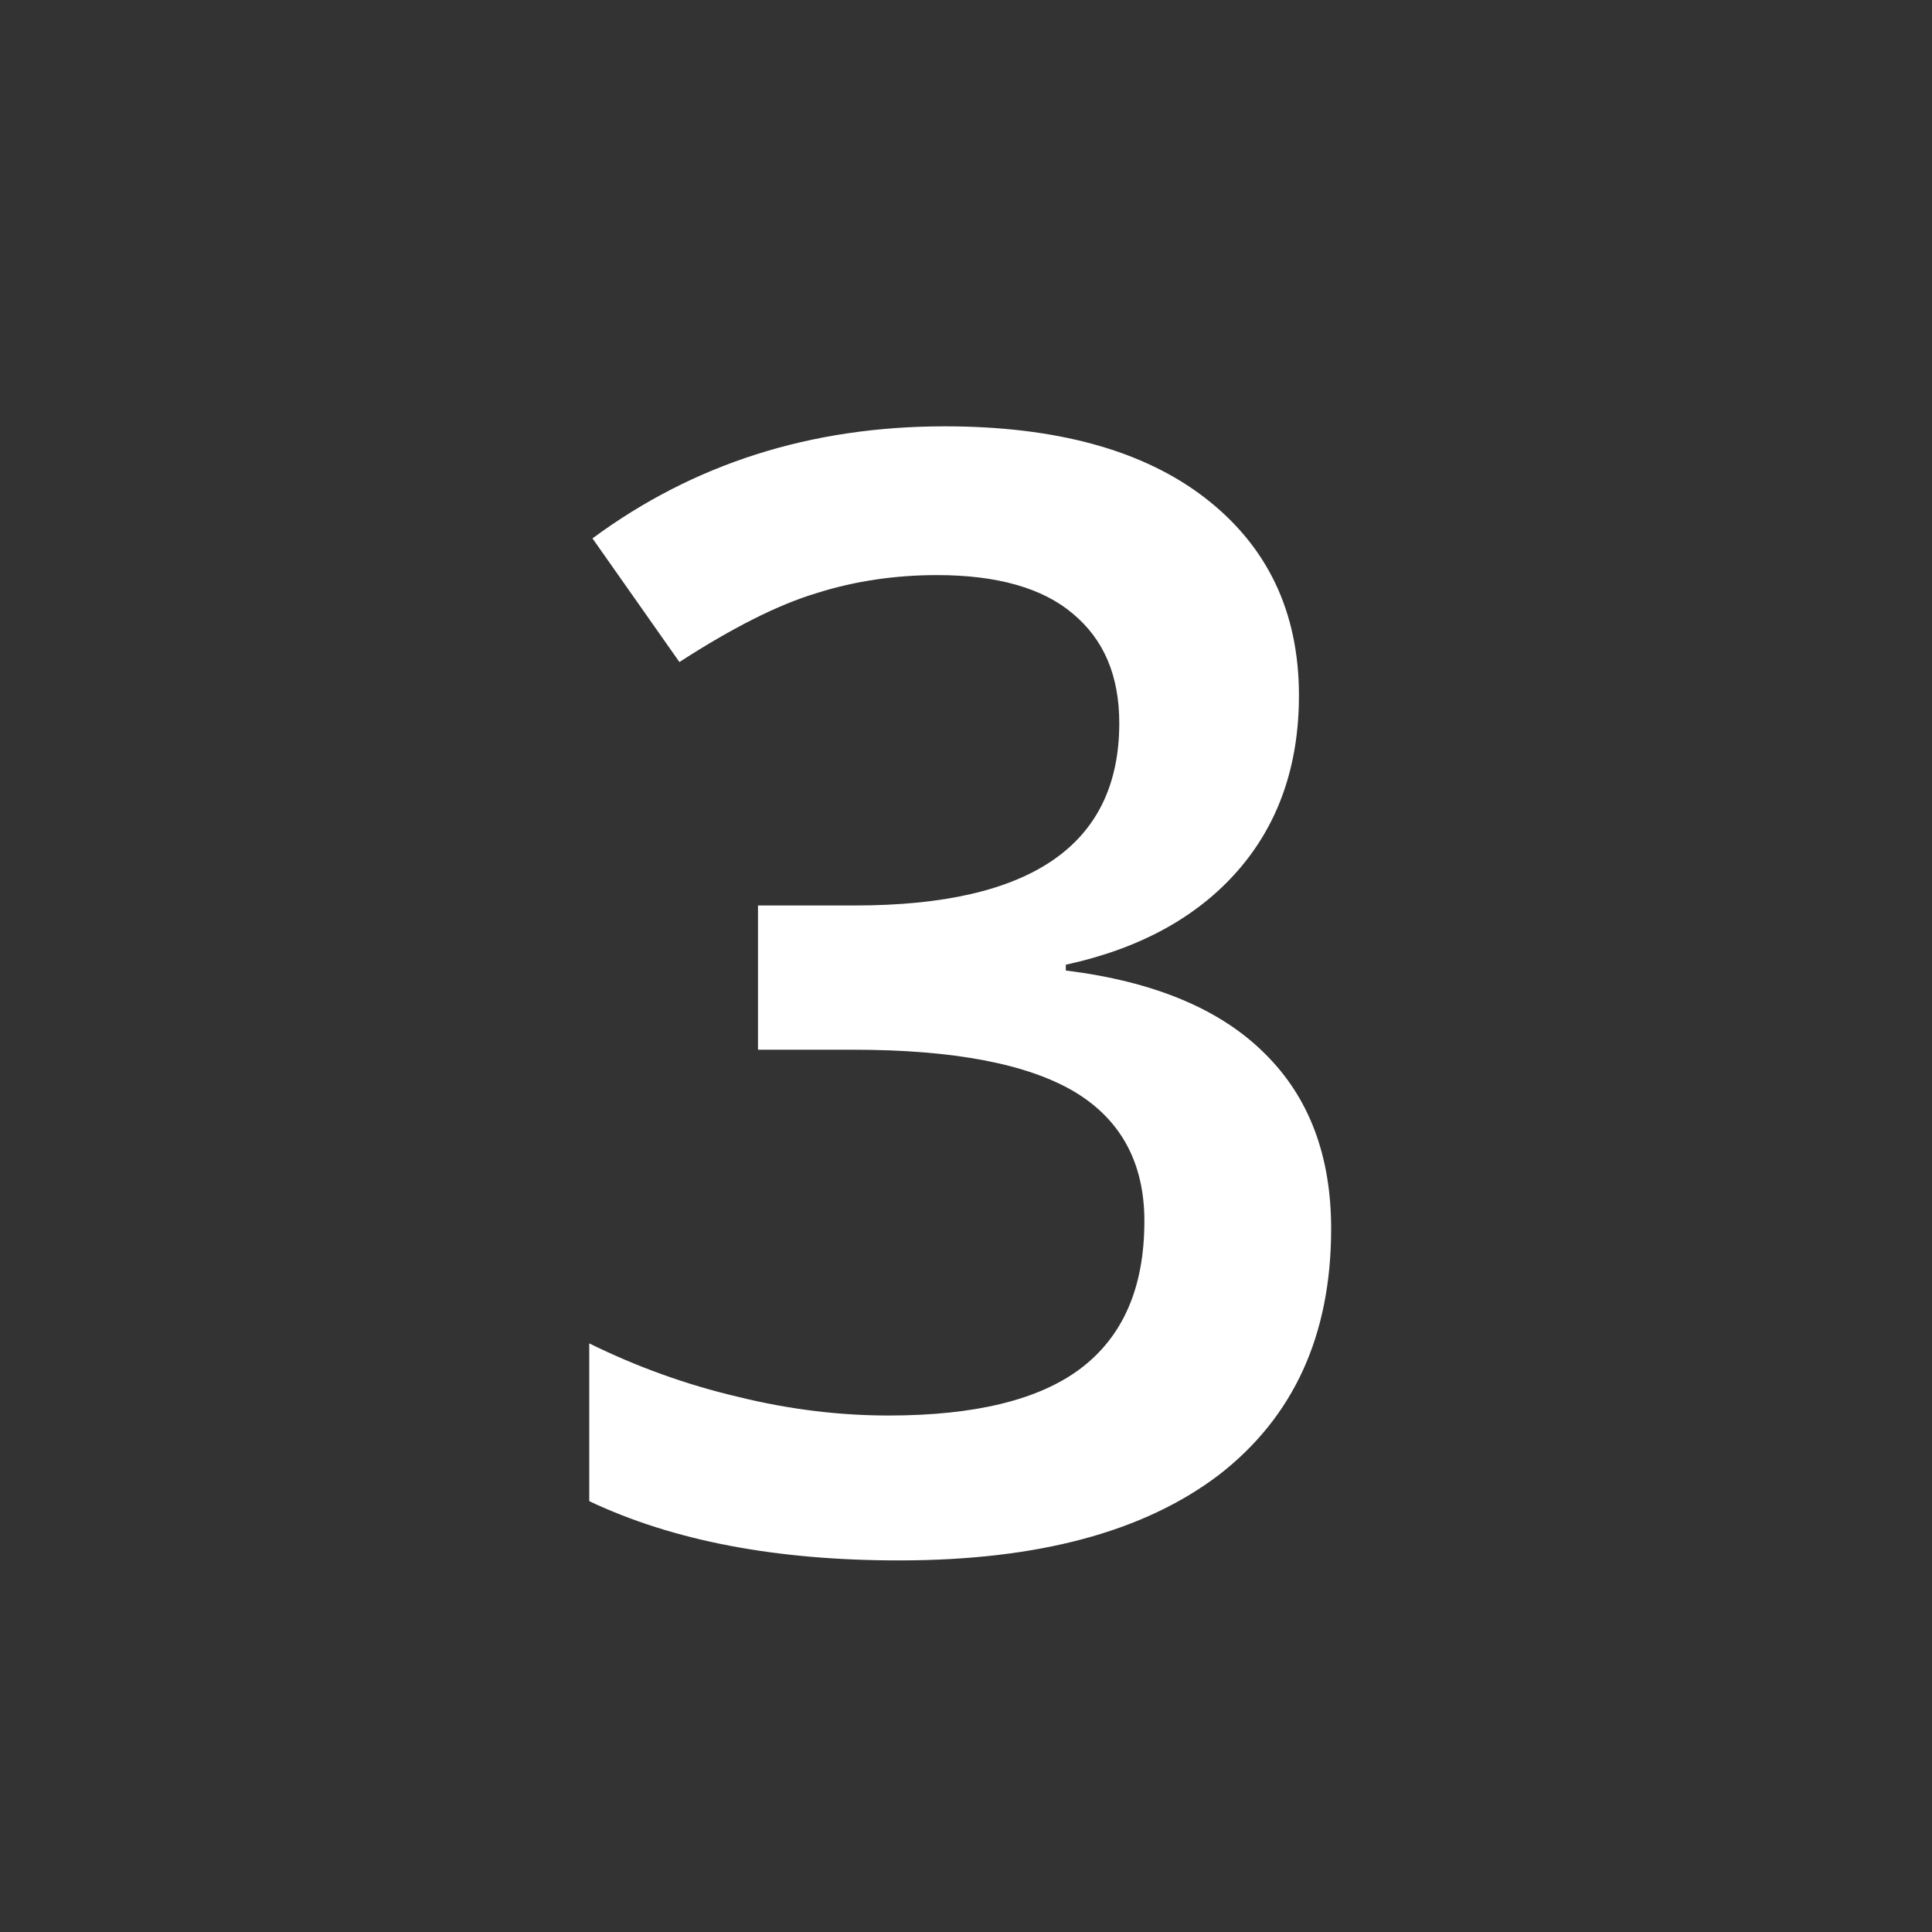 <?xml version="1.0"?>
<svg width="30" height="30" xmlns="http://www.w3.org/2000/svg" xmlns:svg="http://www.w3.org/2000/svg">
 <rect width="100%" height="100%" fill="#333333" stroke="none"/>
 <g class="layer">
  <title>Layer 1</title>
  <path d="m20.17,10.8c0,1.09 -0.32,2 -0.95,2.72c-0.63,0.72 -1.52,1.21 -2.67,1.46l0,0.09c1.37,0.17 2.4,0.6 3.09,1.29c0.69,0.68 1.03,1.59 1.03,2.72c0,1.65 -0.58,2.92 -1.74,3.82c-1.17,0.89 -2.82,1.33 -4.97,1.33c-1.9,0 -3.5,-0.3 -4.81,-0.92l0,-2.45c0.73,0.36 1.5,0.64 2.31,0.83c0.81,0.2 1.59,0.29 2.34,0.29c1.33,0 2.33,-0.24 2.98,-0.73c0.66,-0.5 0.99,-1.26 0.99,-2.29c0,-0.91 -0.37,-1.58 -1.09,-2.01c-0.73,-0.43 -1.87,-0.65 -3.43,-0.65l-1.48,0l0,-2.24l1.51,0c2.73,0 4.1,-0.94 4.1,-2.83c0,-0.74 -0.24,-1.3 -0.72,-1.7c-0.47,-0.4 -1.18,-0.6 -2.11,-0.6c-0.64,0 -1.27,0.09 -1.87,0.28c-0.6,0.18 -1.31,0.54 -2.13,1.07l-1.35,-1.92c1.57,-1.16 3.39,-1.74 5.47,-1.74c1.73,0 3.08,0.37 4.04,1.11c0.97,0.75 1.46,1.77 1.46,3.07z" fill="#ffffff" id="svg_1"/>
 </g>
</svg>